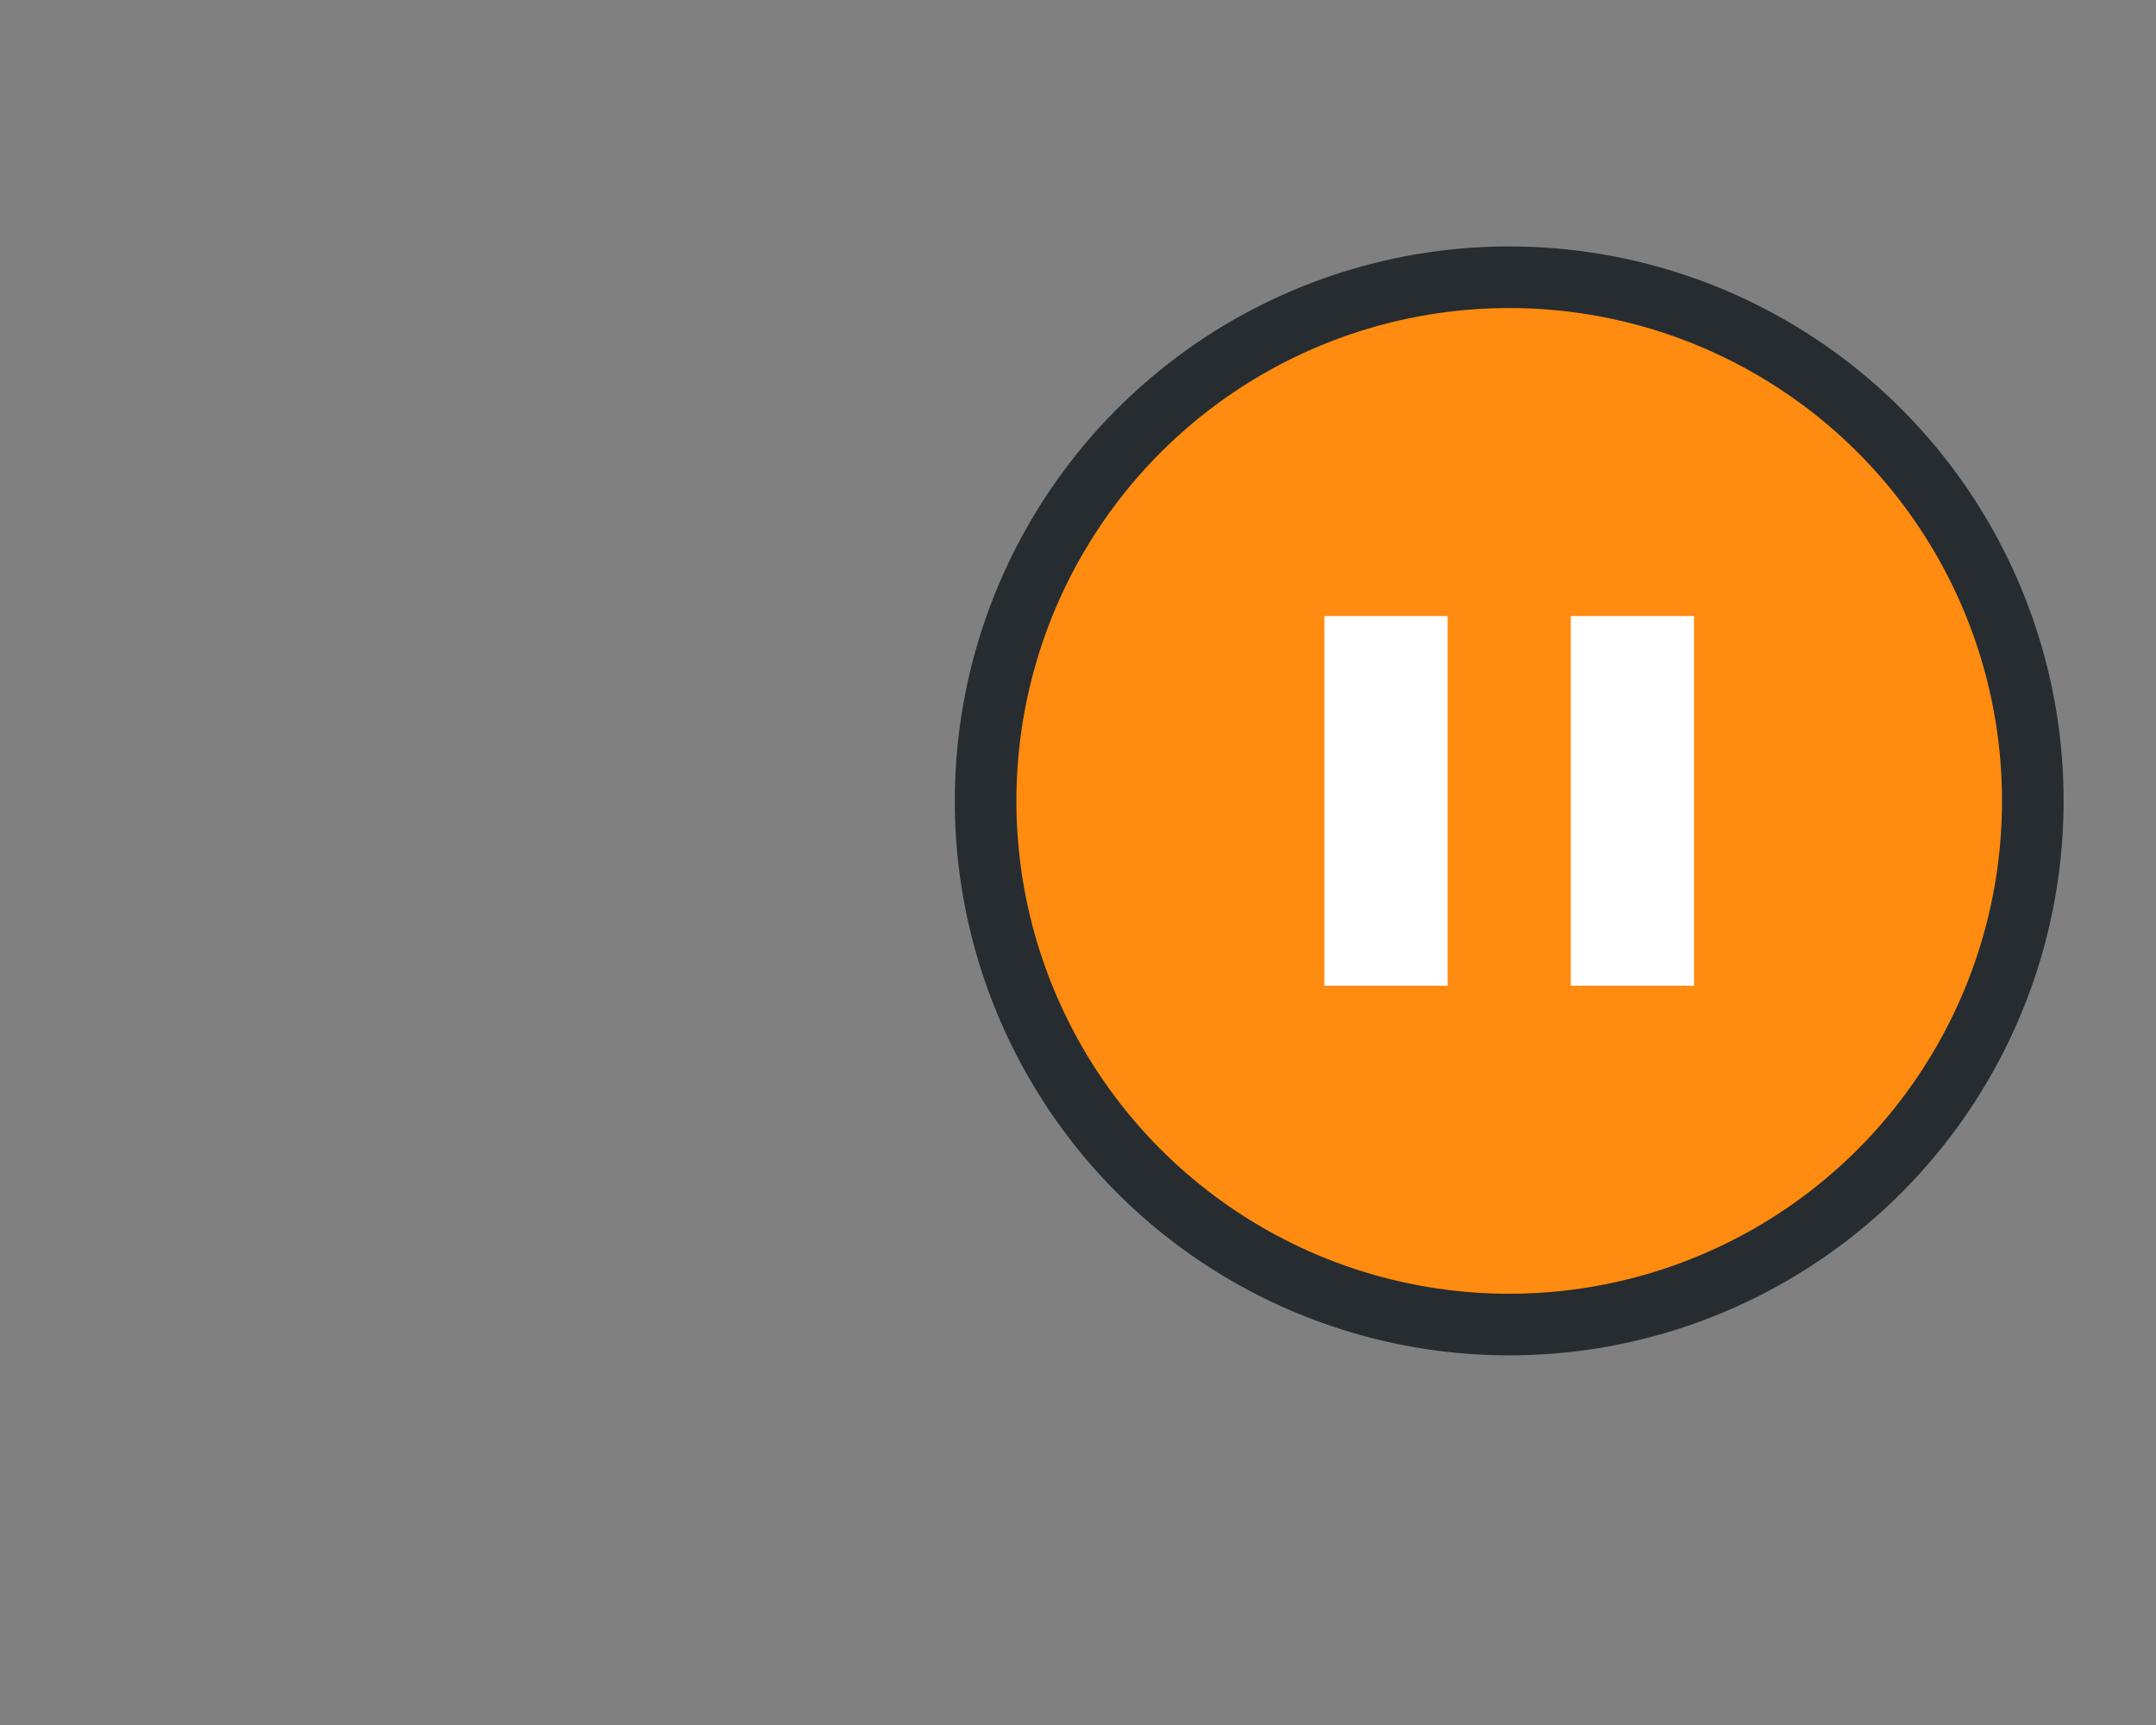 <?xml version="1.0" encoding="UTF-8"?>
<svg width="35px" height="28px" viewBox="0 0 35 28" version="1.1" xmlns="http://www.w3.org/2000/svg">
    <rect x="0" y="0" width="35" height="28" fill="#808080" stroke="none"/>
    <g transform="translate(15.5, 4)">
        <circle fill="#FF8C10" cx="9" cy="9" r="8.5" stroke="#272C30" />
        <rect fill="#FFFFFF" x="6" y="6" width="2" height="6" />
        <rect fill="#FFFFFF" x="10" y="6" width="2" height="6" />
    </g>
</svg>